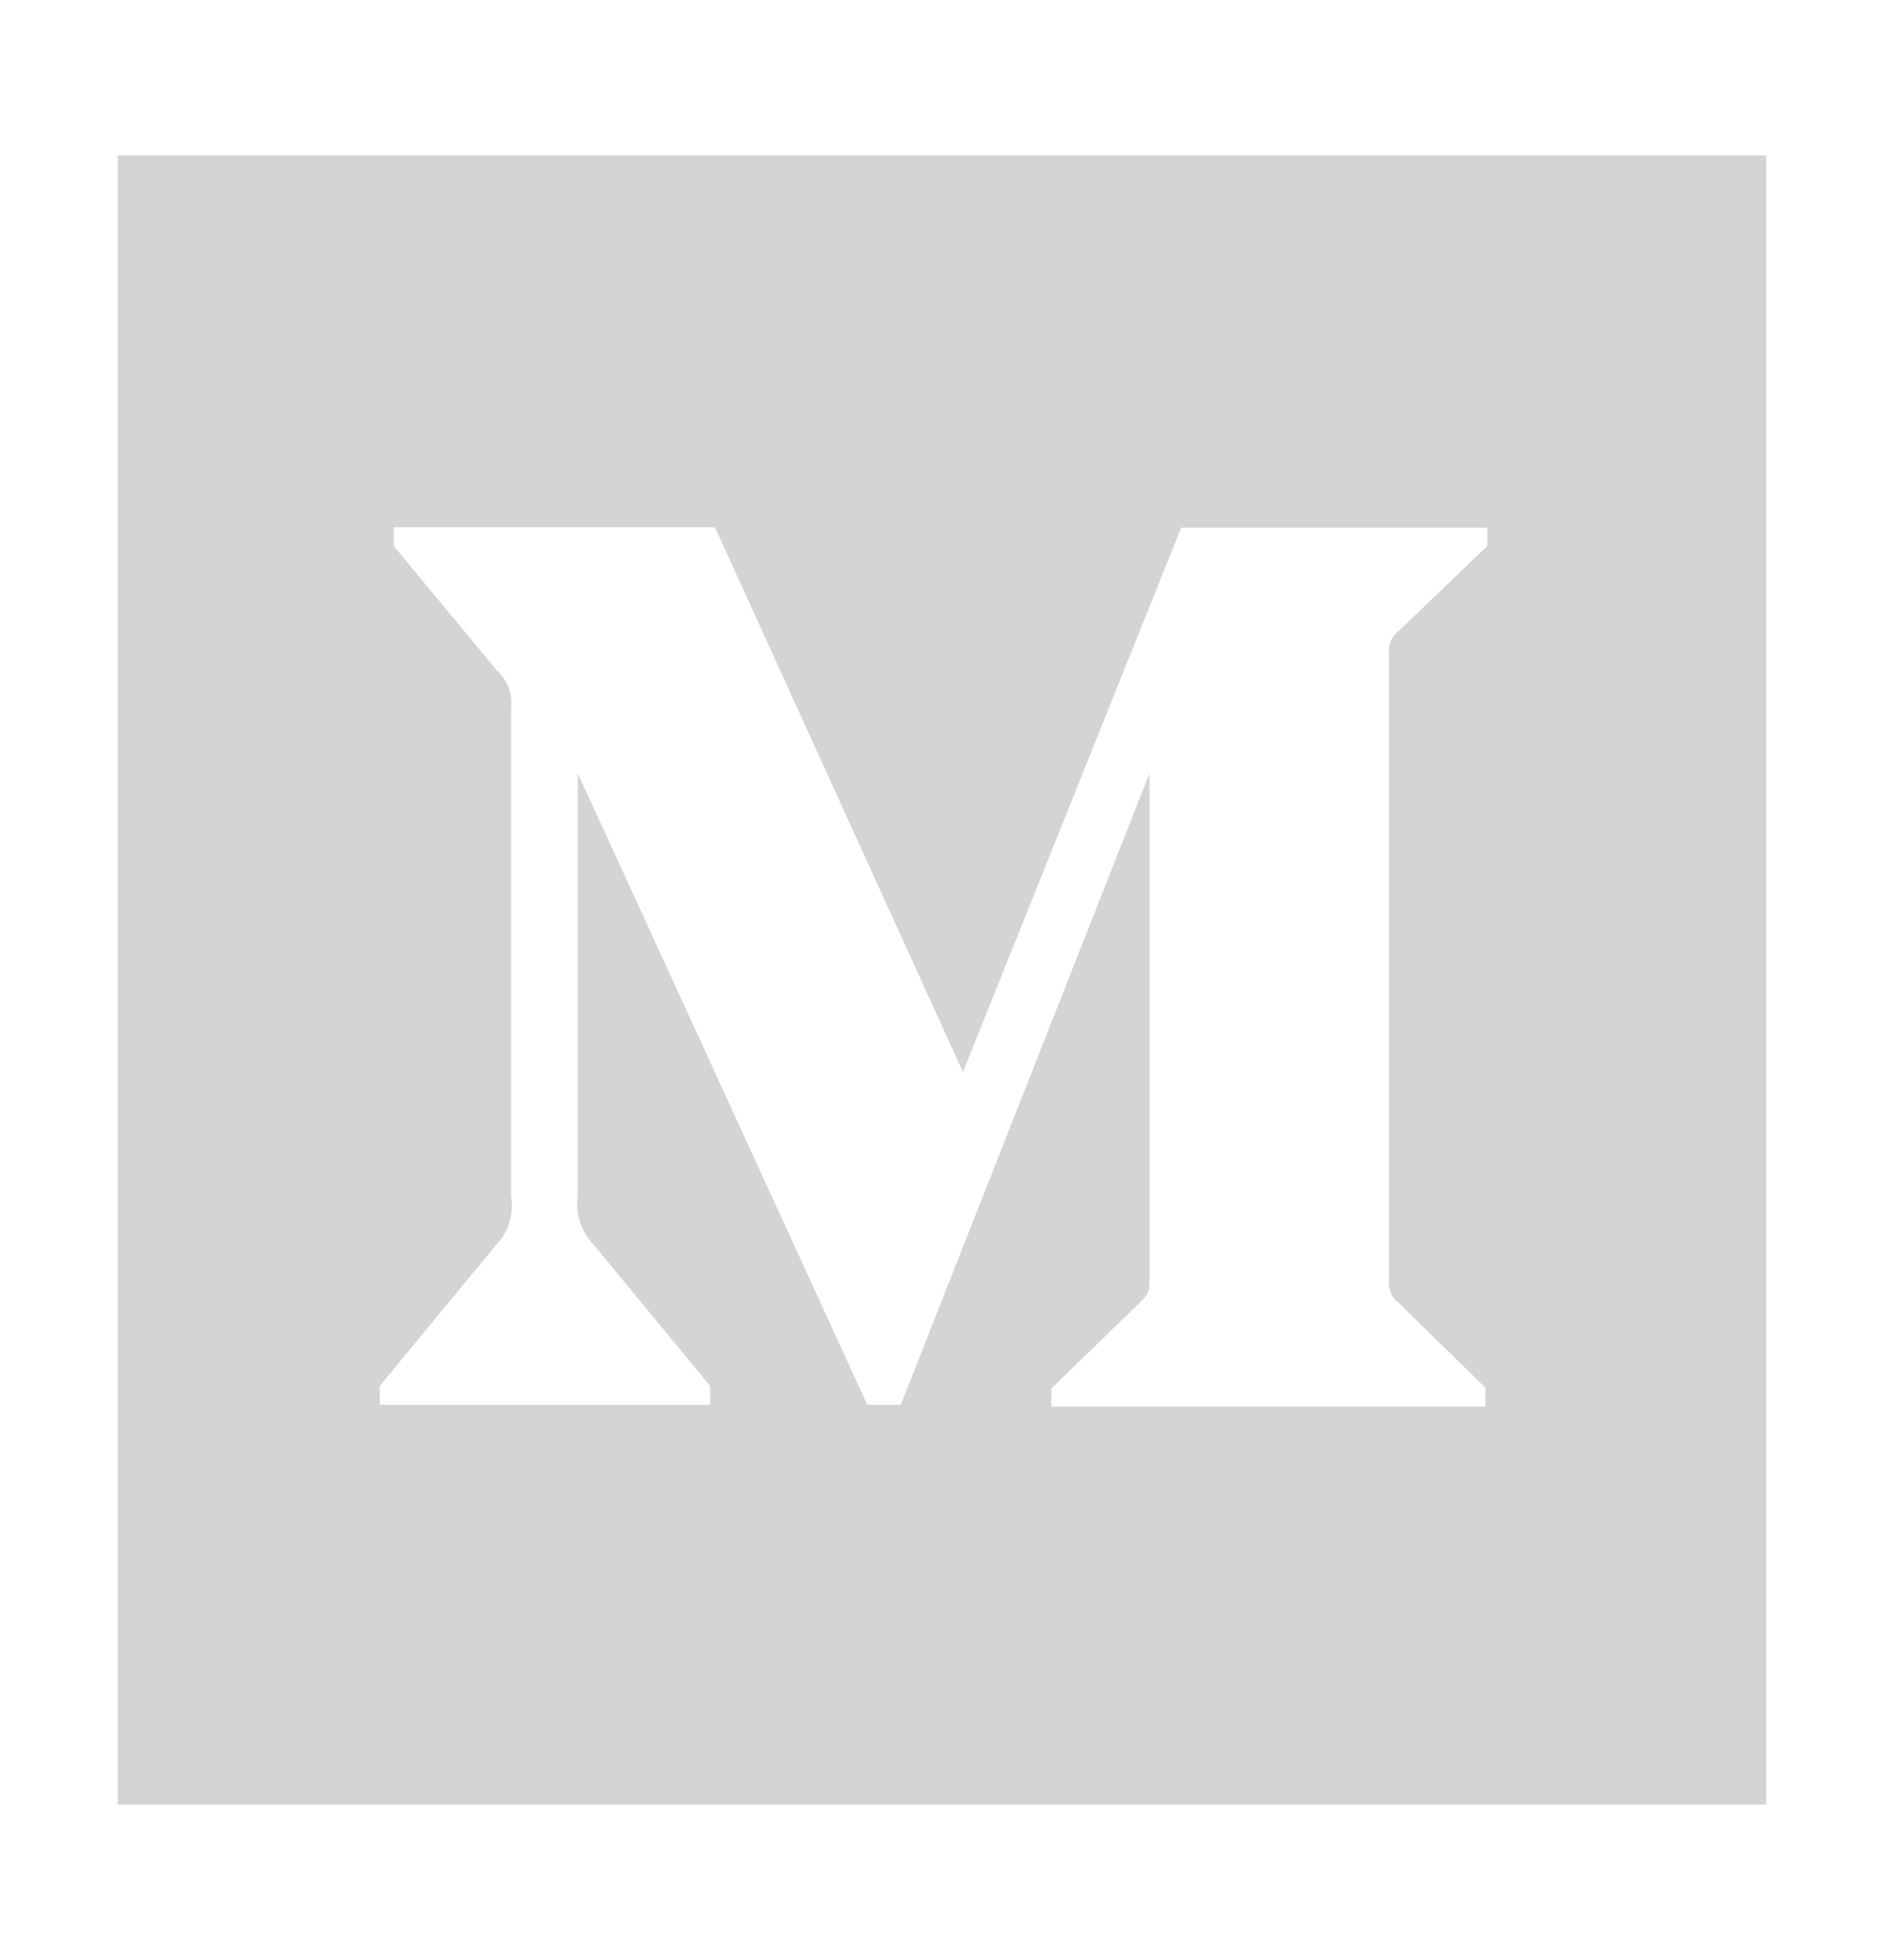 <svg width="25" height="26" viewBox="0 0 25 26" fill="none" xmlns="http://www.w3.org/2000/svg">
<g id="medium">
<path id="Vector" d="M1.562 2.062V23.938H23.438V2.062H1.562ZM19.736 7.243L18.564 8.366C18.462 8.444 18.413 8.571 18.433 8.693V16.96C18.413 17.087 18.462 17.214 18.564 17.287L19.712 18.41V18.659H13.95V18.42L15.137 17.268C15.254 17.15 15.254 17.116 15.254 16.94V10.256L11.953 18.635H11.509L7.666 10.256V15.871C7.632 16.105 7.715 16.345 7.881 16.516L9.424 18.386V18.635H5.039V18.386L6.582 16.516C6.748 16.345 6.821 16.105 6.782 15.871V9.377C6.802 9.196 6.733 9.021 6.597 8.898L5.225 7.243V6.994H9.487L12.778 14.221L15.674 6.999H19.736V7.243Z" fill="#D6D3D3"/>
</g>
</svg>
